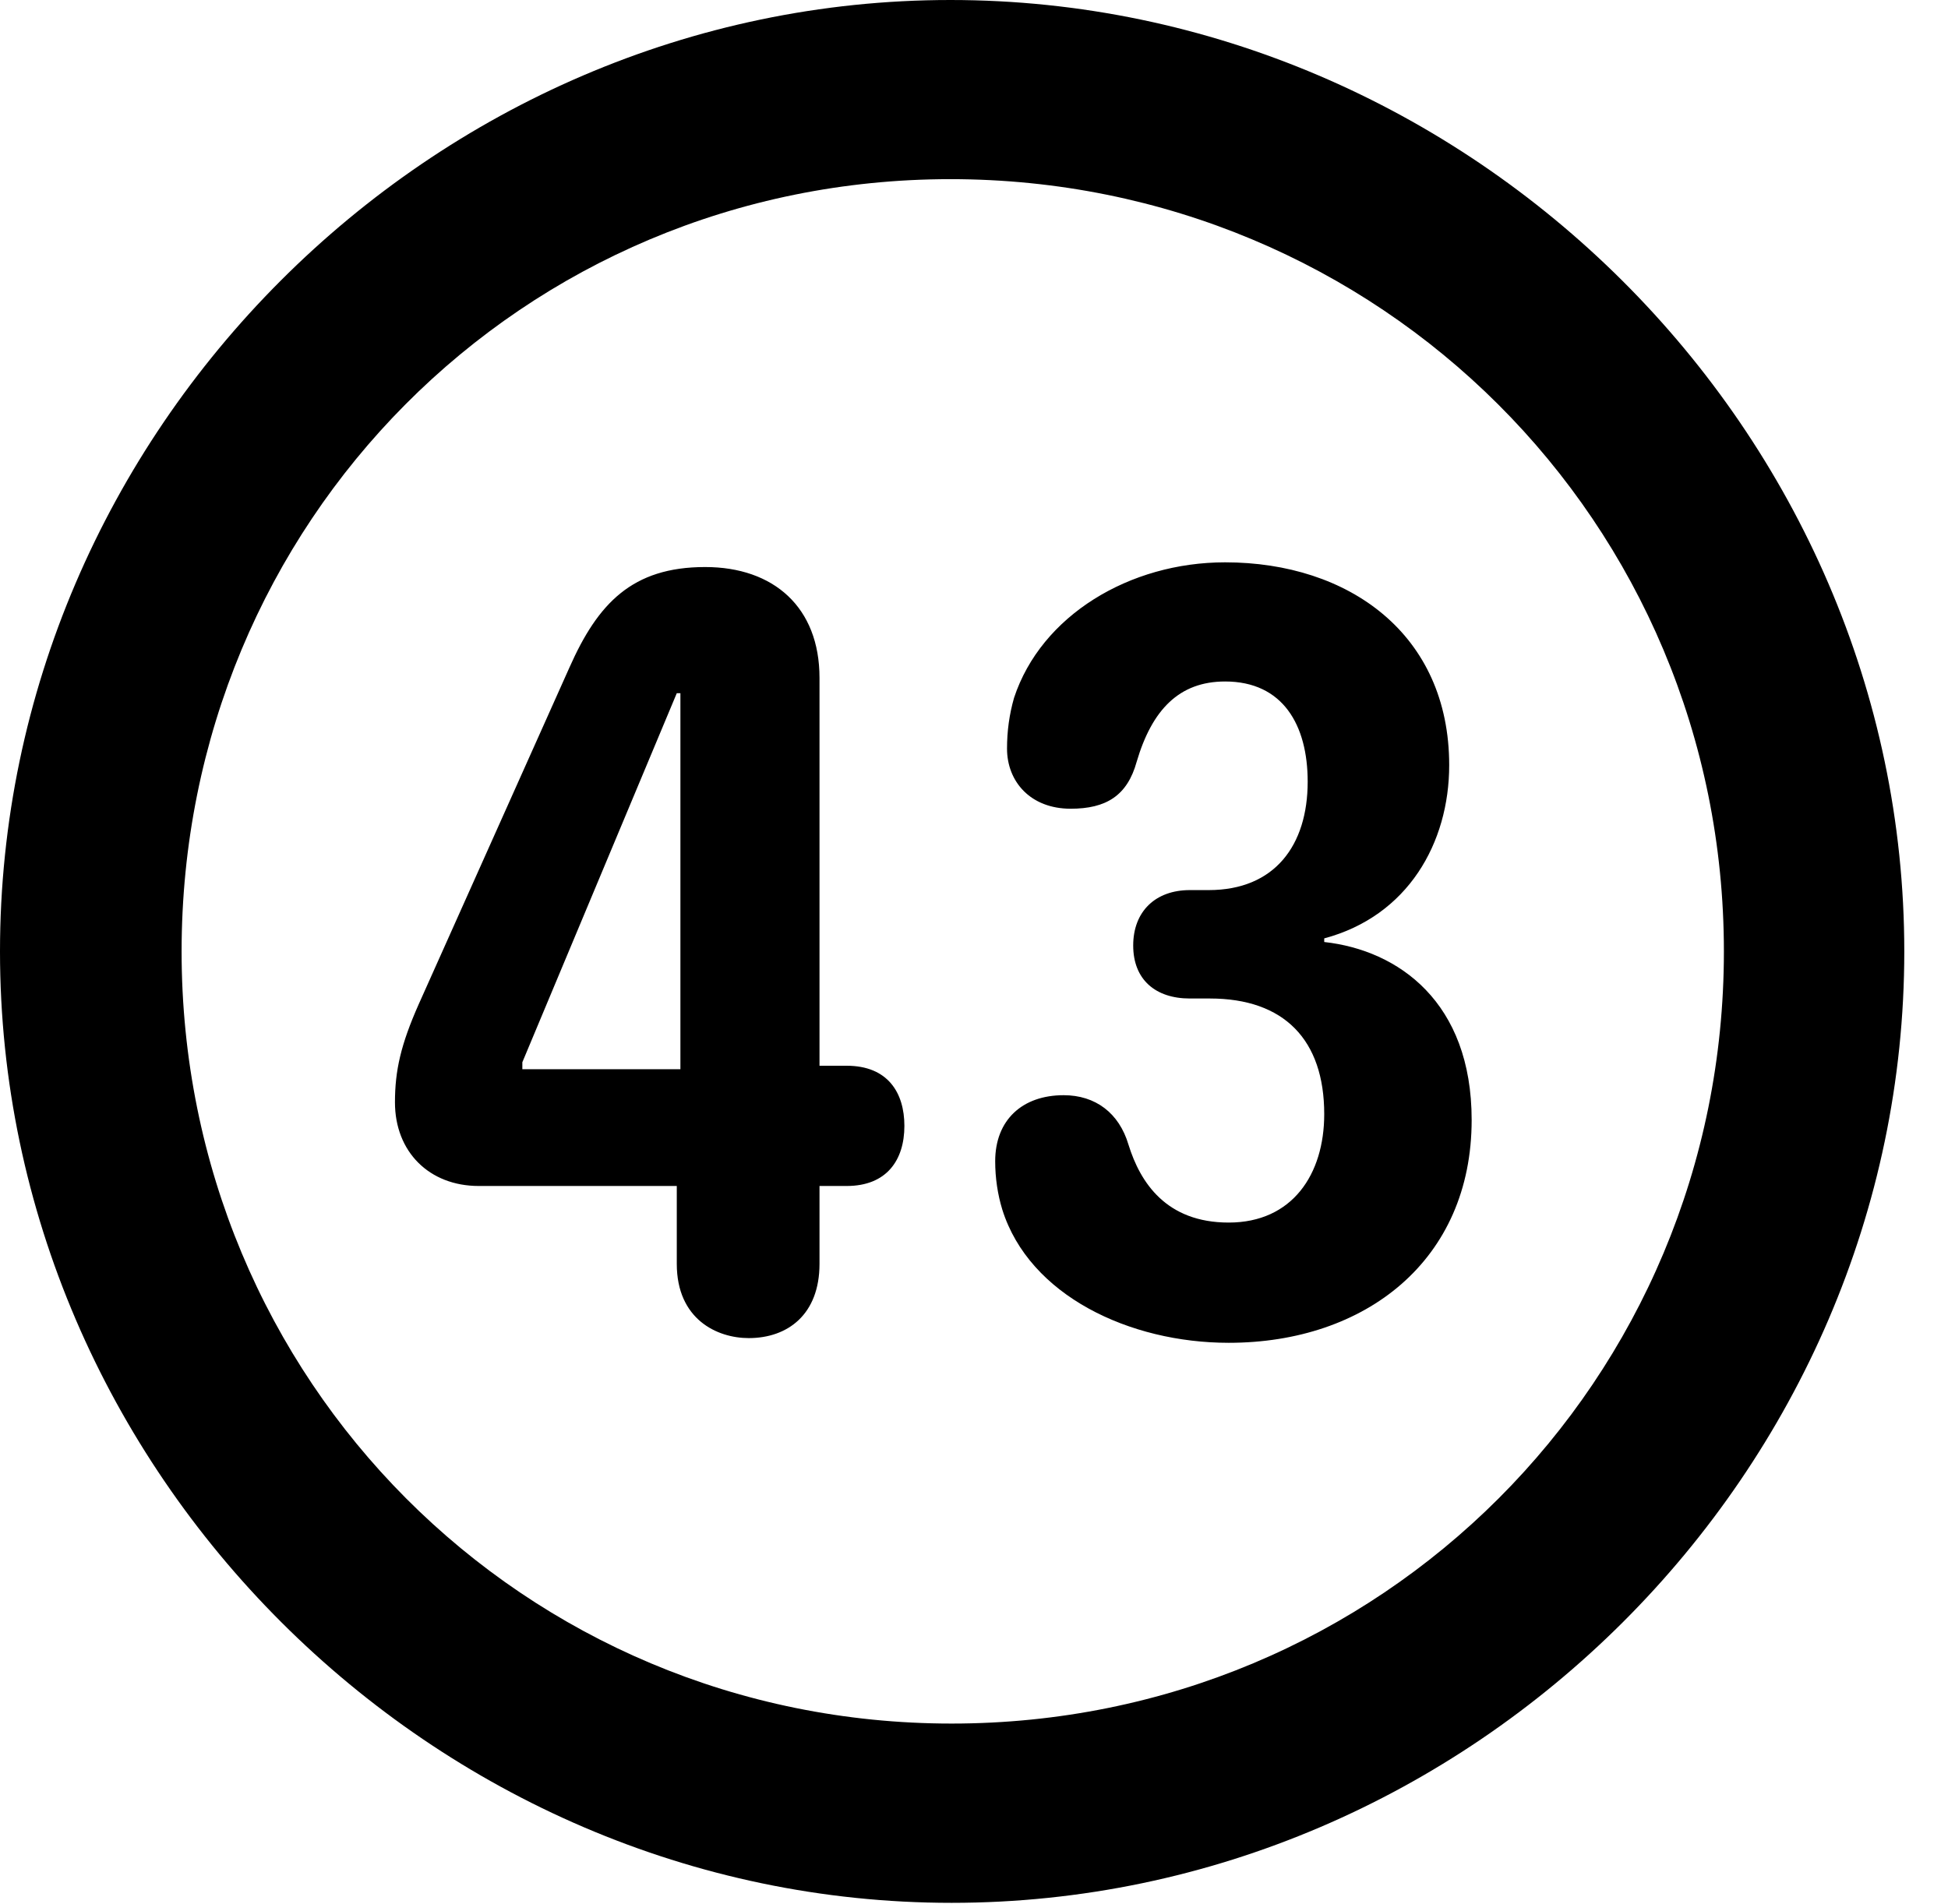 <svg version="1.1" xmlns="http://www.w3.org/2000/svg" xmlns:xlink="http://www.w3.org/1999/xlink" width="16.133" height="15.771" viewBox="0 0 16.133 15.771">
 <g>
  <rect height="15.771" opacity="0" width="16.133" x="0" y="0"/>
  <path d="M7.881 15.762C12.188 15.762 15.771 12.188 15.771 7.881C15.771 3.574 12.178 0 7.871 0C3.574 0 0 3.574 0 7.881C0 12.188 3.584 15.762 7.881 15.762ZM7.881 14.277C4.336 14.277 1.504 11.435 1.504 7.881C1.504 4.326 4.326 1.484 7.871 1.484C11.426 1.484 14.277 4.326 14.277 7.881C14.277 11.435 11.435 14.277 7.881 14.277Z" fill="currentColor"/>
  <path d="M6.201 11.084C6.523 11.084 6.787 10.889 6.787 10.469L6.787 9.824L7.012 9.824C7.344 9.824 7.49 9.609 7.49 9.326C7.49 9.053 7.354 8.828 7.012 8.828L6.787 8.828L6.787 5.615C6.787 5.029 6.406 4.697 5.84 4.697C5.234 4.697 4.951 5 4.717 5.527L3.467 8.32C3.32 8.652 3.271 8.867 3.271 9.131C3.271 9.541 3.555 9.824 3.965 9.824L5.605 9.824L5.605 10.469C5.605 10.928 5.938 11.084 6.201 11.084ZM5.635 8.857L4.326 8.857L4.326 8.799L5.605 5.742L5.635 5.742ZM10.176 11.123C11.309 11.123 12.188 10.44 12.188 9.277C12.188 8.301 11.582 7.871 10.967 7.803L10.967 7.773C11.66 7.588 12.002 6.982 12.002 6.338C12.002 5.254 11.172 4.658 10.146 4.658C9.355 4.658 8.623 5.098 8.398 5.781C8.359 5.918 8.34 6.055 8.34 6.201C8.34 6.475 8.535 6.699 8.867 6.699C9.16 6.699 9.336 6.592 9.414 6.309C9.541 5.879 9.766 5.645 10.146 5.645C10.625 5.645 10.83 6.006 10.83 6.475C10.83 7.002 10.557 7.373 10.01 7.373L9.854 7.373C9.57 7.373 9.385 7.549 9.385 7.832C9.385 8.115 9.57 8.271 9.854 8.271L10.02 8.271C10.635 8.271 10.967 8.613 10.967 9.229C10.967 9.727 10.703 10.127 10.176 10.127C9.658 10.127 9.443 9.795 9.346 9.482C9.268 9.219 9.072 9.072 8.809 9.072C8.467 9.072 8.242 9.277 8.242 9.619C8.242 9.756 8.262 9.893 8.301 10.02C8.525 10.732 9.355 11.123 10.176 11.123Z" fill="currentColor"/>
 </g>
</svg>
